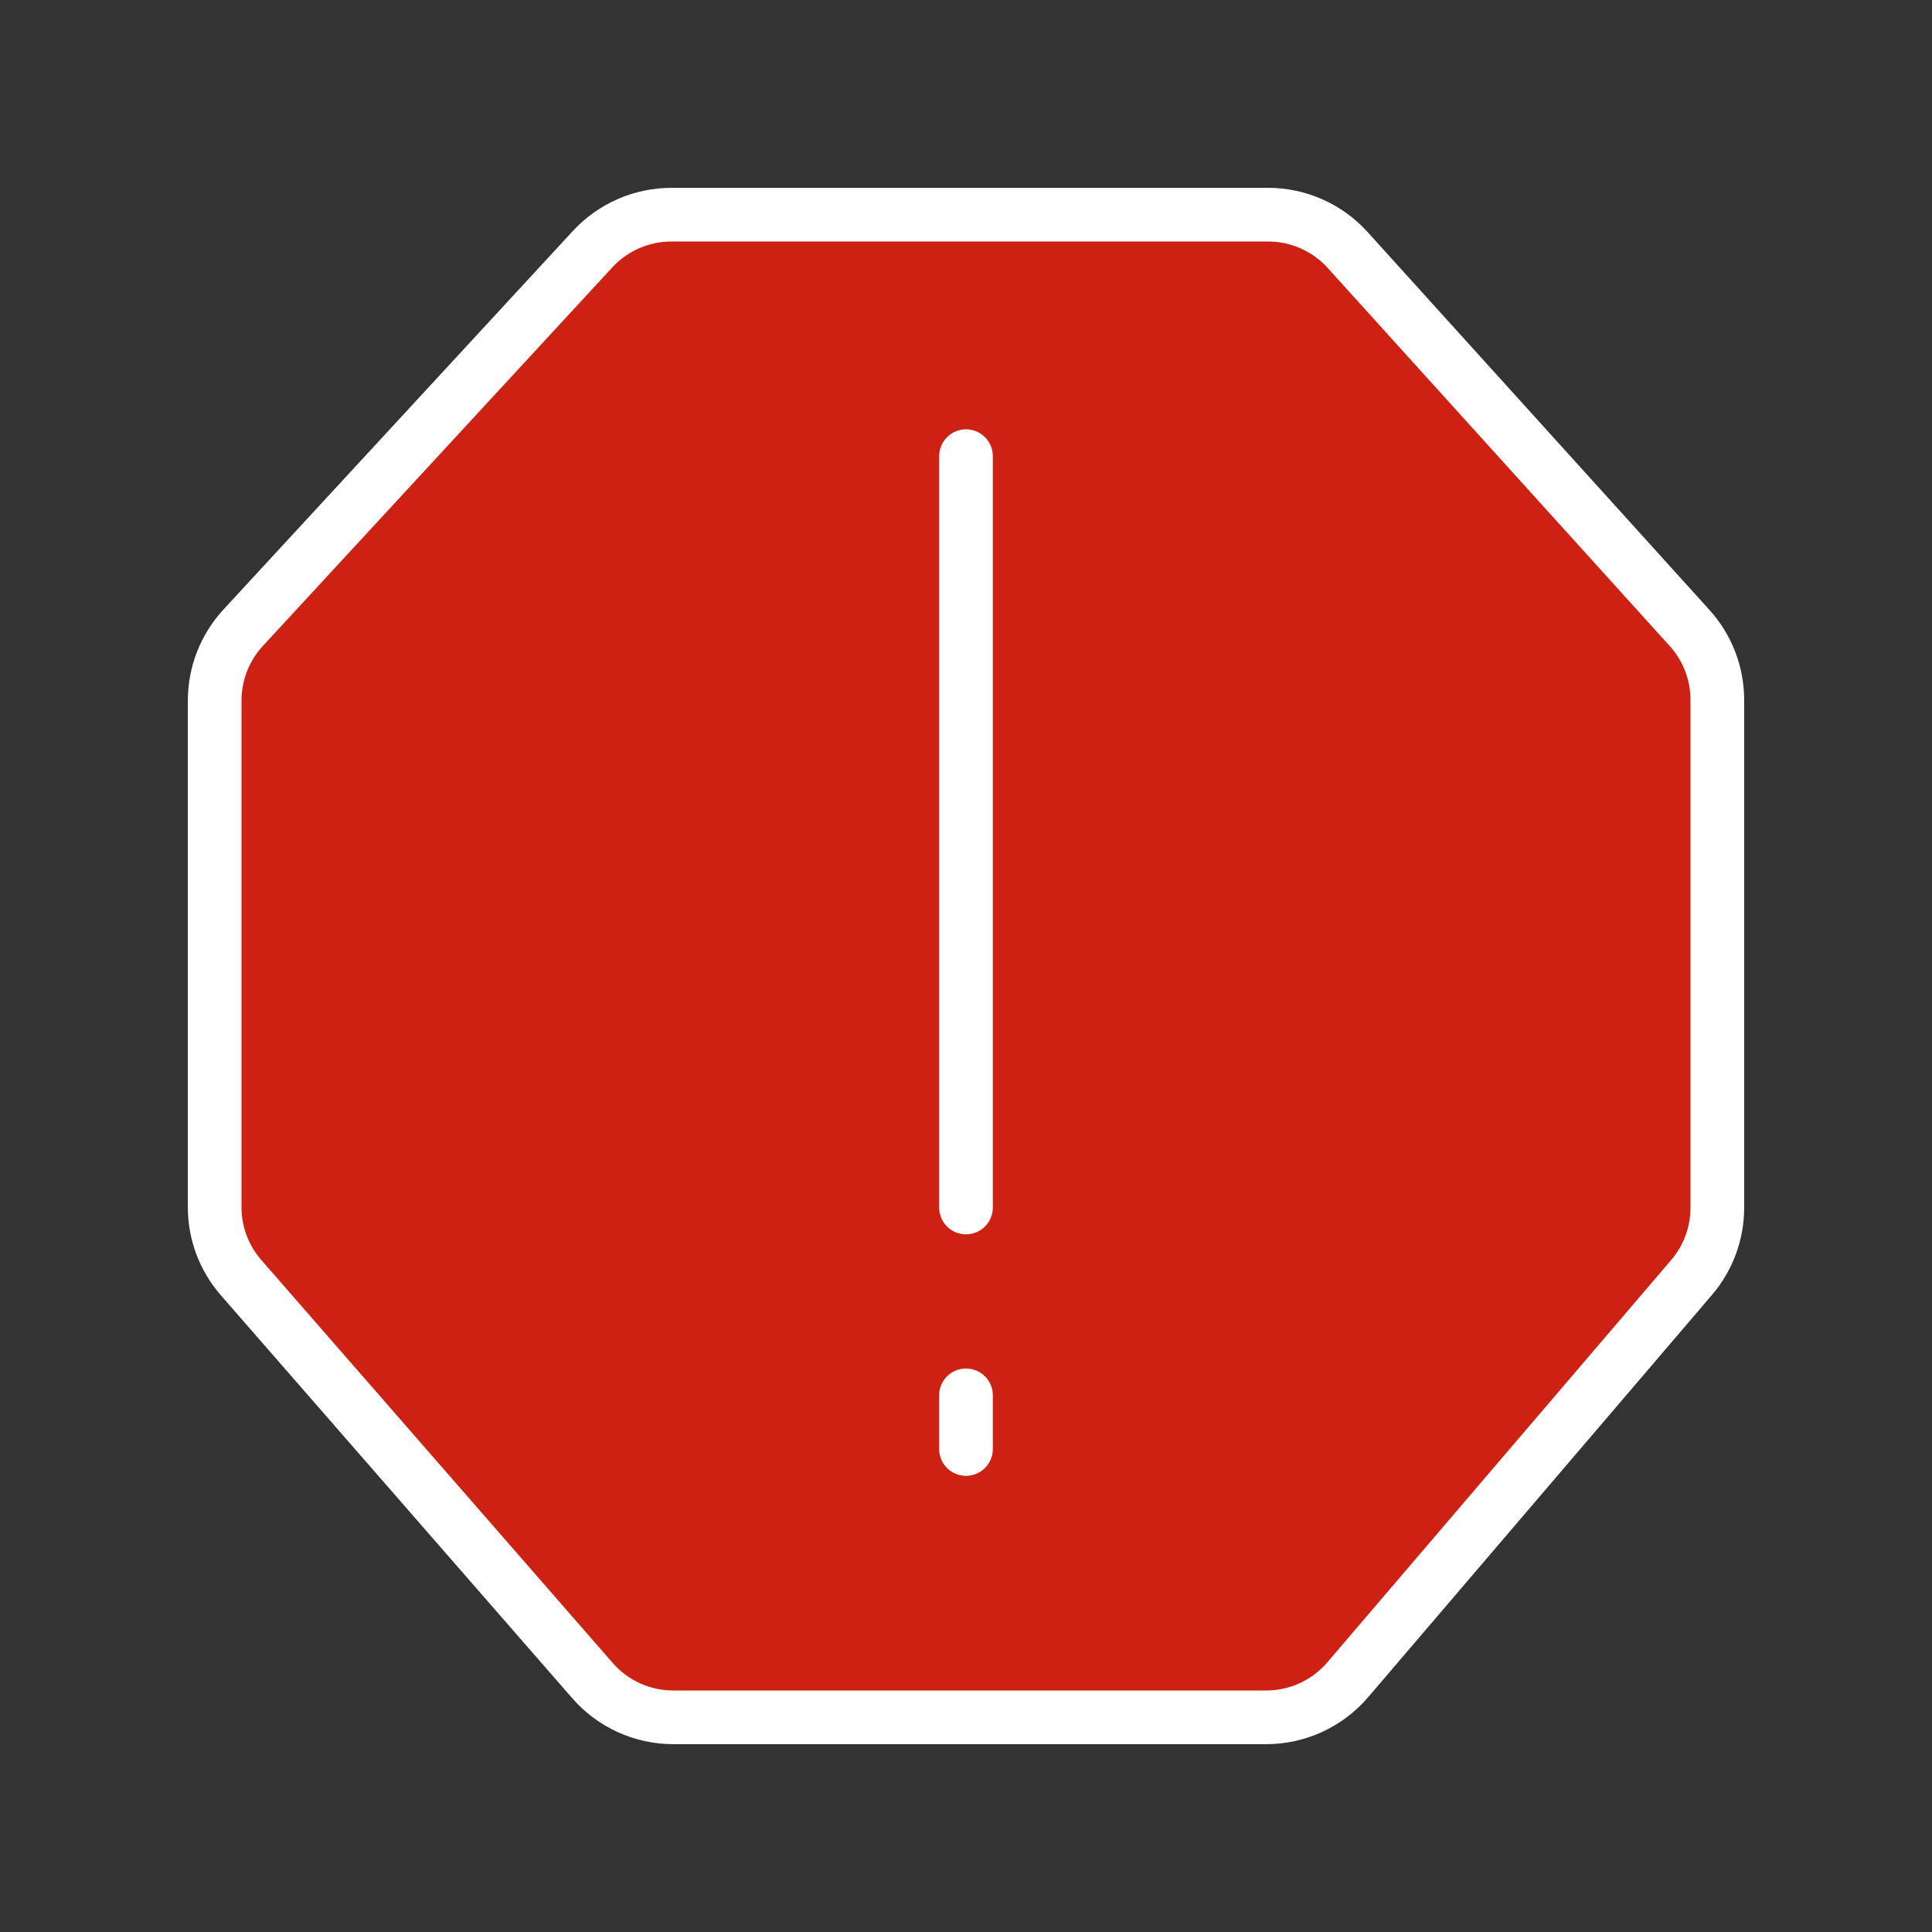 <svg width="36" height="36" viewBox="0 0 36 36" fill="none" xmlns="http://www.w3.org/2000/svg">
<rect x="0" y="0" width="36" height="36" fill="#333333" stroke="none"/>
<path d="M23.628 4C24.193 4 24.732 4.239 25.111 4.658L31.483 11.701C31.816 12.069 32 12.547 32 13.043V22.505C32 22.981 31.83 23.442 31.52 23.804L25.114 31.299C24.734 31.744 24.179 32 23.594 32H12.546C11.968 32 11.418 31.75 11.039 31.314L4.493 23.808C4.175 23.444 4 22.977 4 22.493V13.055C4 12.552 4.189 12.068 4.53 11.698L11.042 4.643C11.421 4.233 11.954 4 12.512 4H23.628Z" stroke="#ffffff" fill="#CD2113"/>
<path d="M18 22.5L18 8.5" stroke="white" stroke-linecap="round"/>
<path d="M18 26L18 27" stroke="white" stroke-linecap="round" stroke-linejoin="round"/>
</svg>
